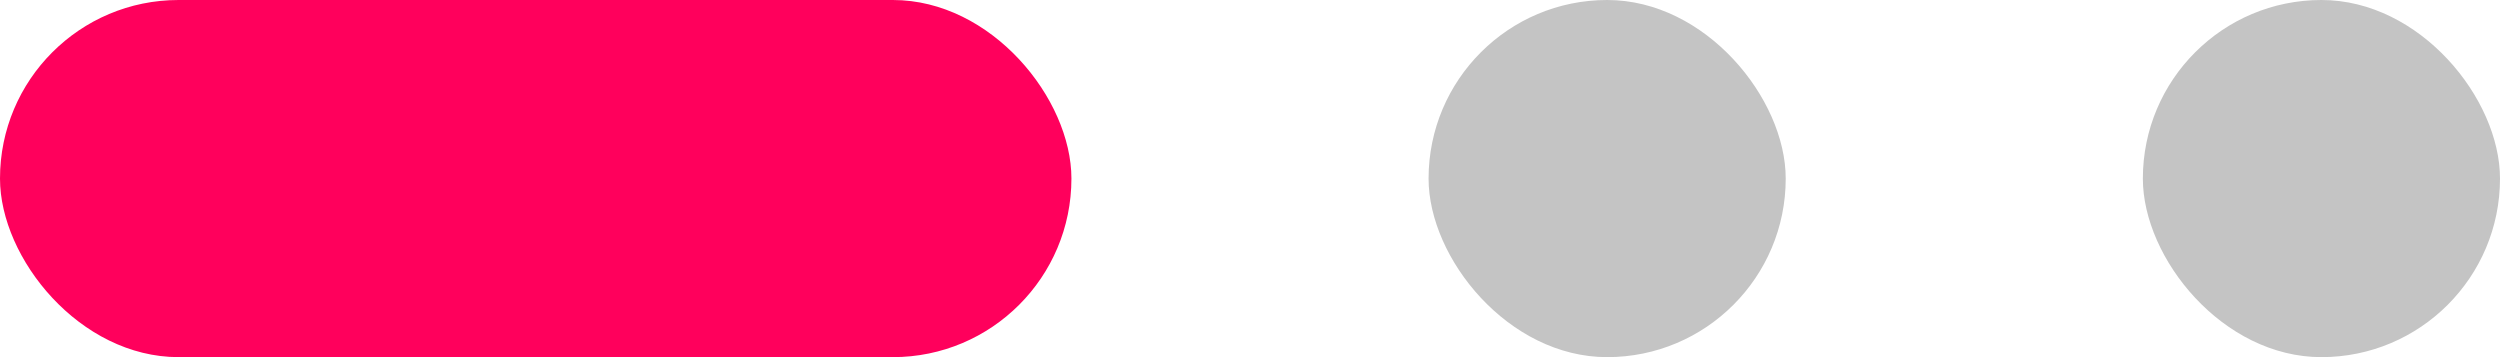 <svg width="70" height="10" viewBox="0 0 70 10" fill="none" xmlns="http://www.w3.org/2000/svg">
<rect width="30" height="10" rx="5" fill="#FF005C"/>
<rect x="40" width="10" height="10" rx="5" fill="#C4C4C4"/>
<rect x="60" width="10" height="10" rx="5" fill="#C4C4C4"/>
</svg>
